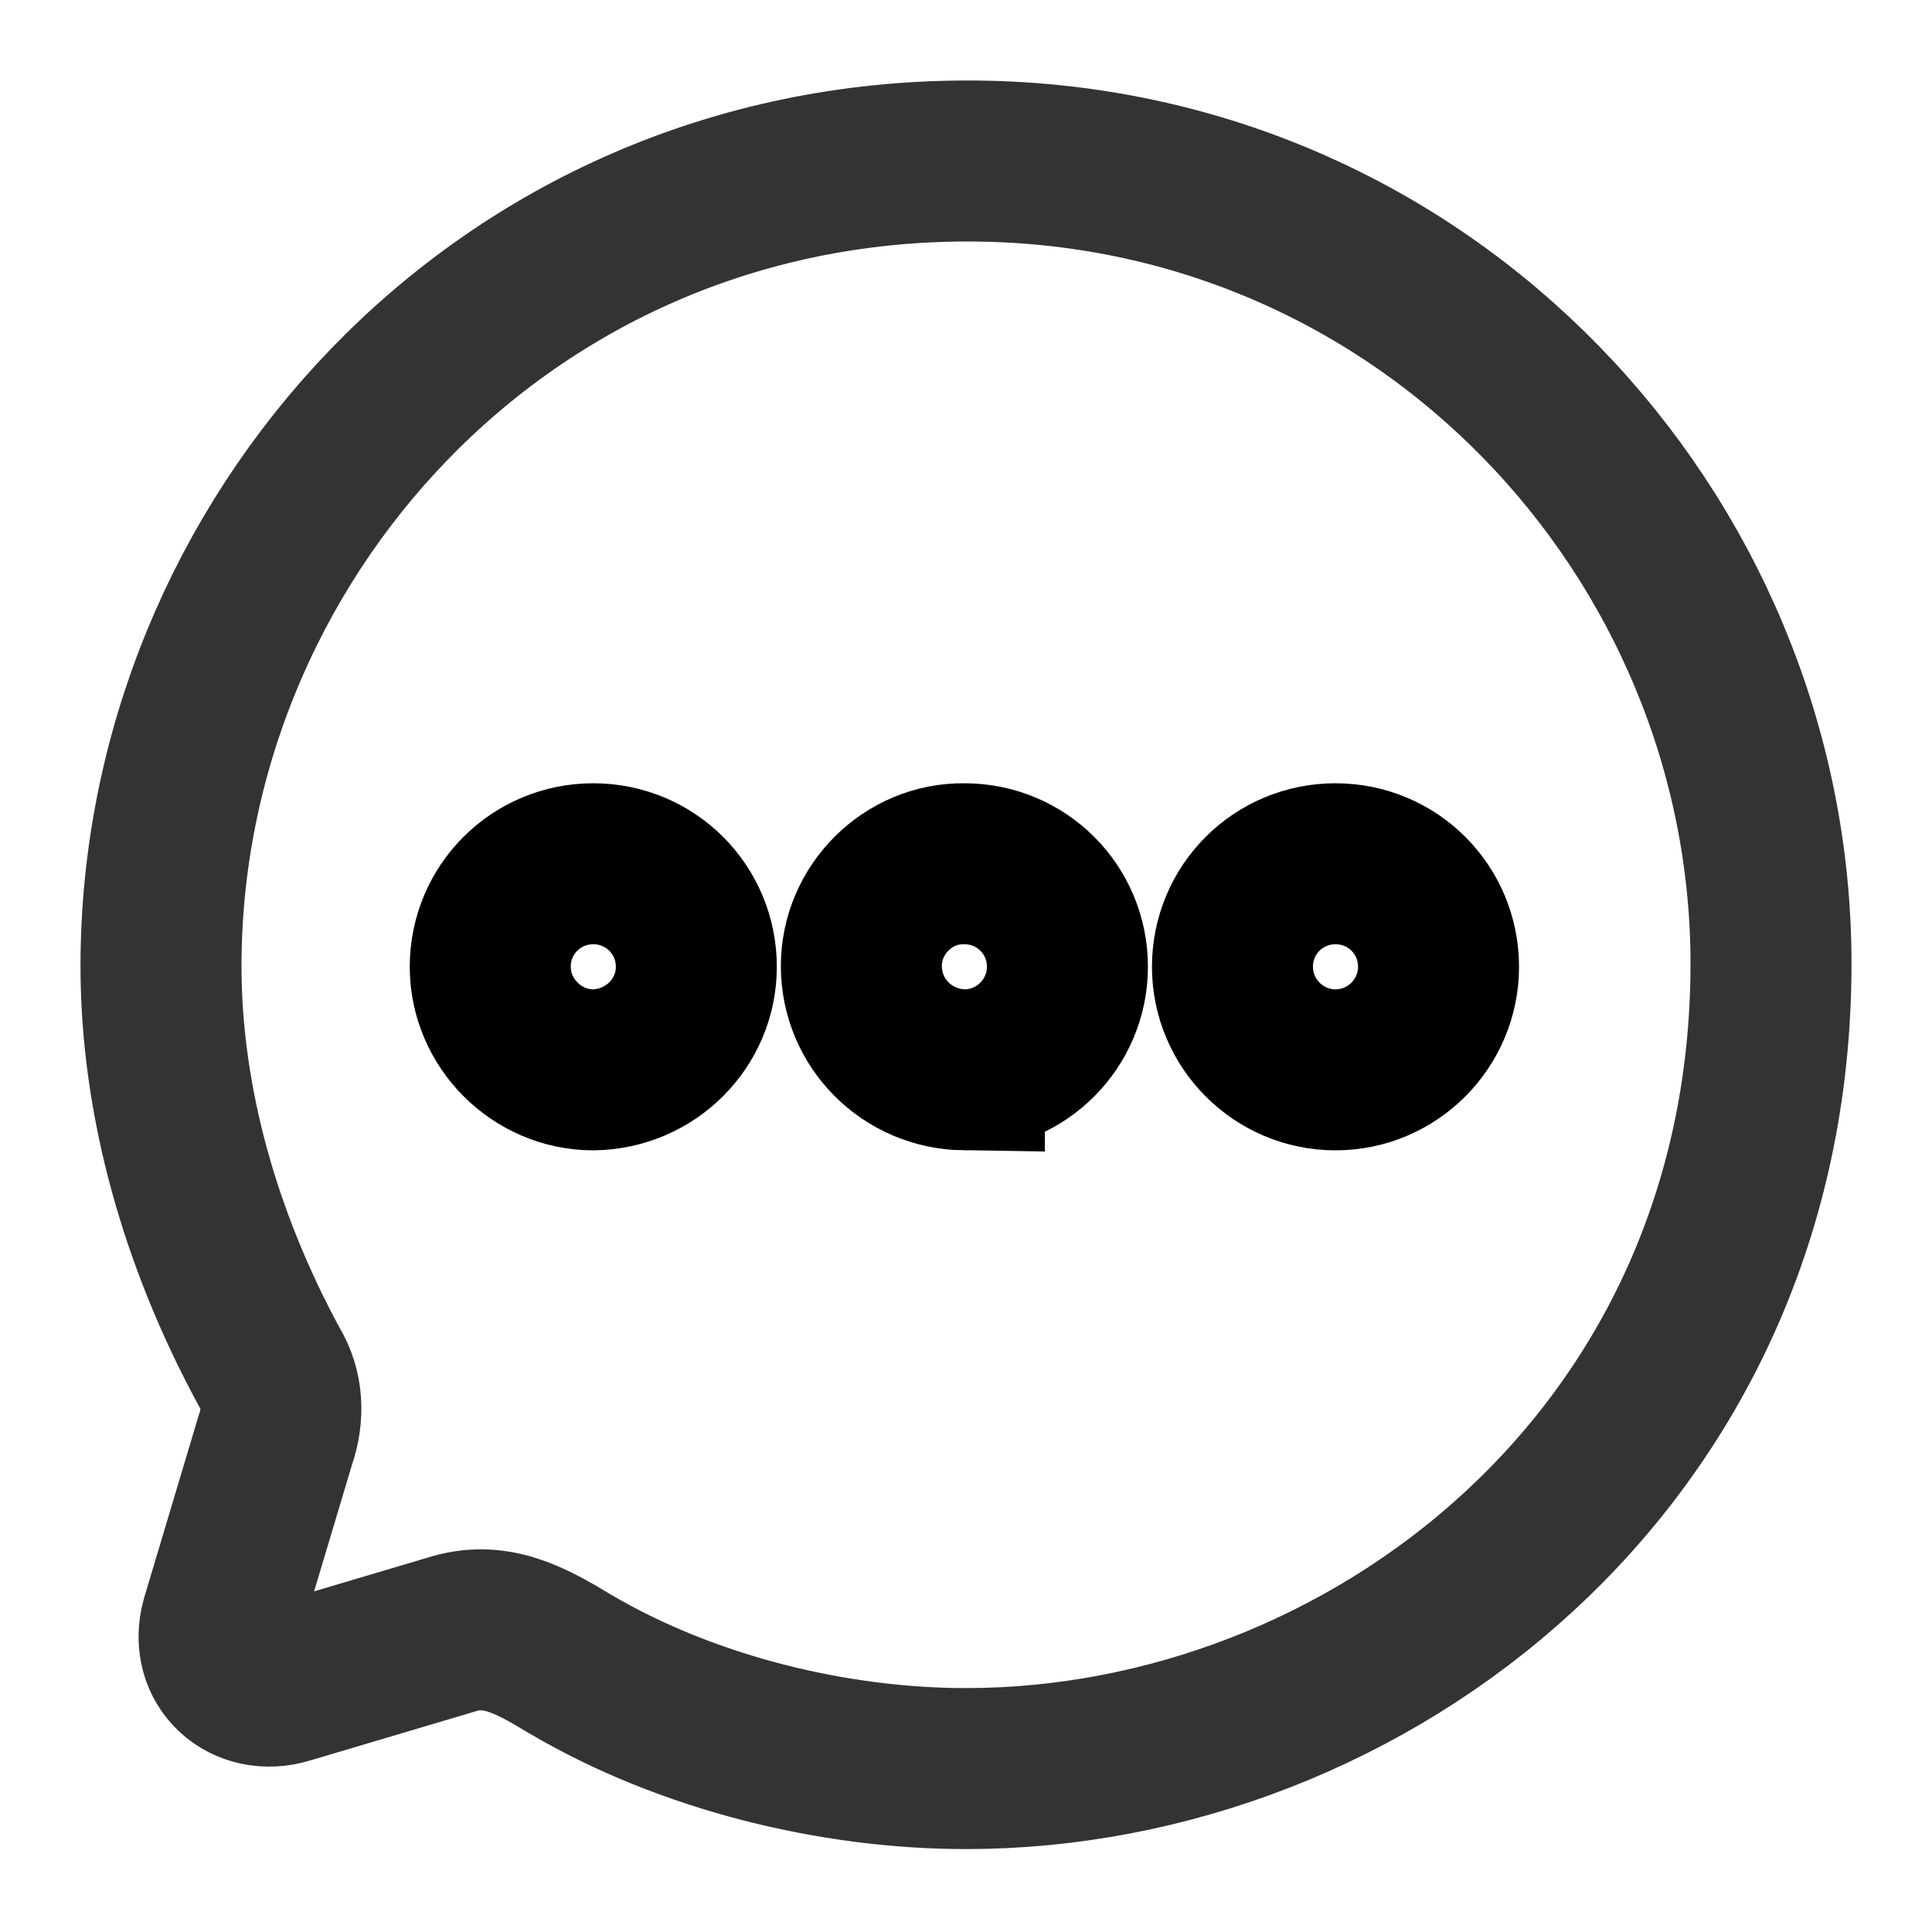 <svg  xmlns="http://www.w3.org/2000/svg" width="40" height="40" viewBox="0 0 24 24">
<defs>
<style>
    .cls-1{fill:none;stroke:#000;stroke-linecap:round;stroke-width:2px}
</style>
</defs>
<path class="cls-1" opacity=".8" d="M12.02 2C6.21 2 2 6.74 2 12c0 1.68.49 3.41 1.35 4.99.16.26.18.59.07.9l-.67 2.24c-.15.54.31.94.82.78l2.02-.6c.55-.18.98.05 1.491.36 1.46.86 3.279 1.3 4.919 1.3 4.96 0 10-3.83 10-10C22 6.65 17.7 2 12.02 2z"  fill-opacity=".8"/>
<path class="cls-1" fill-rule="evenodd" clip-rule="evenodd" d="M11.98 13.29c-.71-.01-1.28-.58-1.28-1.29 0-.7.58-1.28 1.28-1.27.71 0 1.28.57 1.28 1.28 0 .7-.57 1.28-1.28 1.28zm-4.61 0c-.7 0-1.28-.58-1.28-1.28 0-.71.57-1.28 1.28-1.28.71 0 1.28.57 1.28 1.28 0 .7-.57 1.27-1.28 1.28zm7.94-1.28c0 .7.57 1.28 1.28 1.28.71 0 1.28-.58 1.28-1.28 0-.71-.57-1.28-1.28-1.28-.71 0-1.28.57-1.28 1.28z" fill-opacity=".8"/>
</svg>